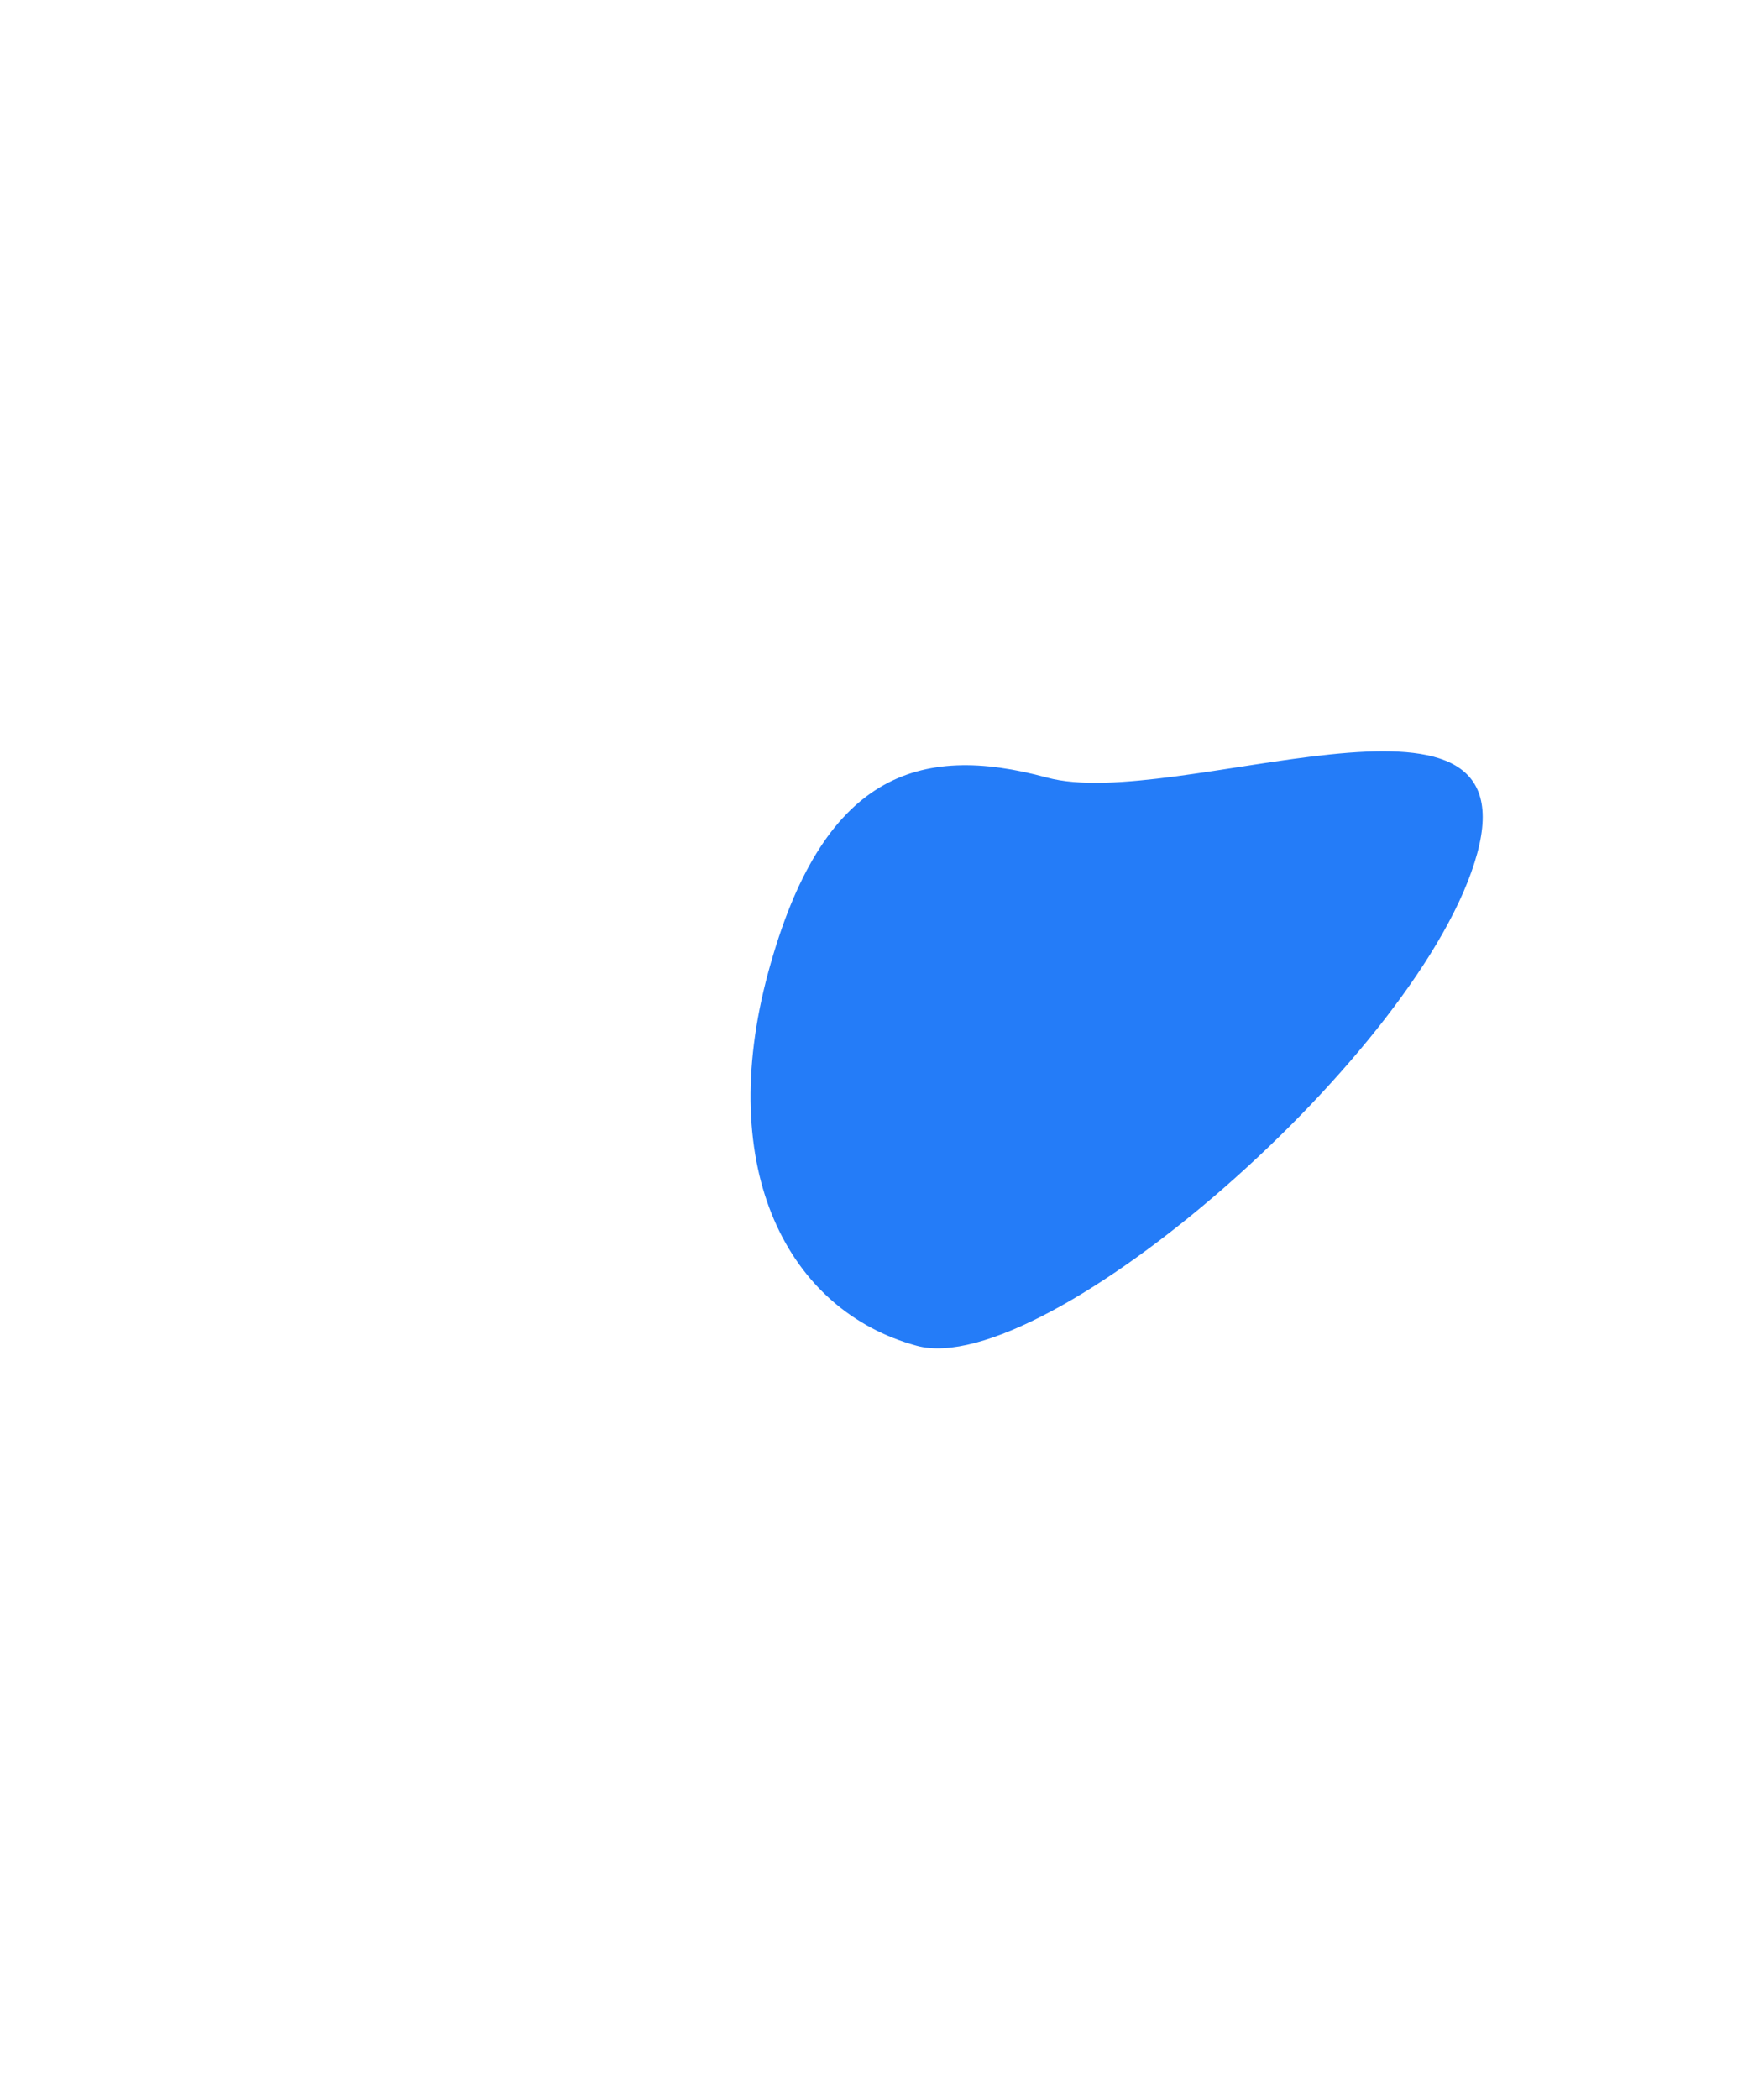 <svg width="1176" height="1399" viewBox="0 0 1176 1399" fill="none" xmlns="http://www.w3.org/2000/svg">
<g filter="url(#filter0_f_37_1391)">
<path d="M984.818 568.759C949.007 700.593 696.9 920.234 611.178 896.948C525.456 873.662 476.398 779.704 512.209 647.869C548.021 516.035 612.215 494.948 697.937 518.234C783.659 541.519 1020.63 436.924 984.818 568.759Z" fill="#247CF8"/>
</g>
<defs>
<filter id="filter0_f_37_1391" x="0.377" y="0.72" width="1488.1" height="1397.94" filterUnits="userSpaceOnUse" color-interpolation-filters="sRGB">
<feFlood flood-opacity="0" result="BackgroundImageFix"/>
<feBlend mode="normal" in="SourceGraphic" in2="BackgroundImageFix" result="shape"/>
<feGaussianBlur stdDeviation="250" result="effect1_foregroundBlur_37_1391"/>
</filter>
</defs>
</svg>
